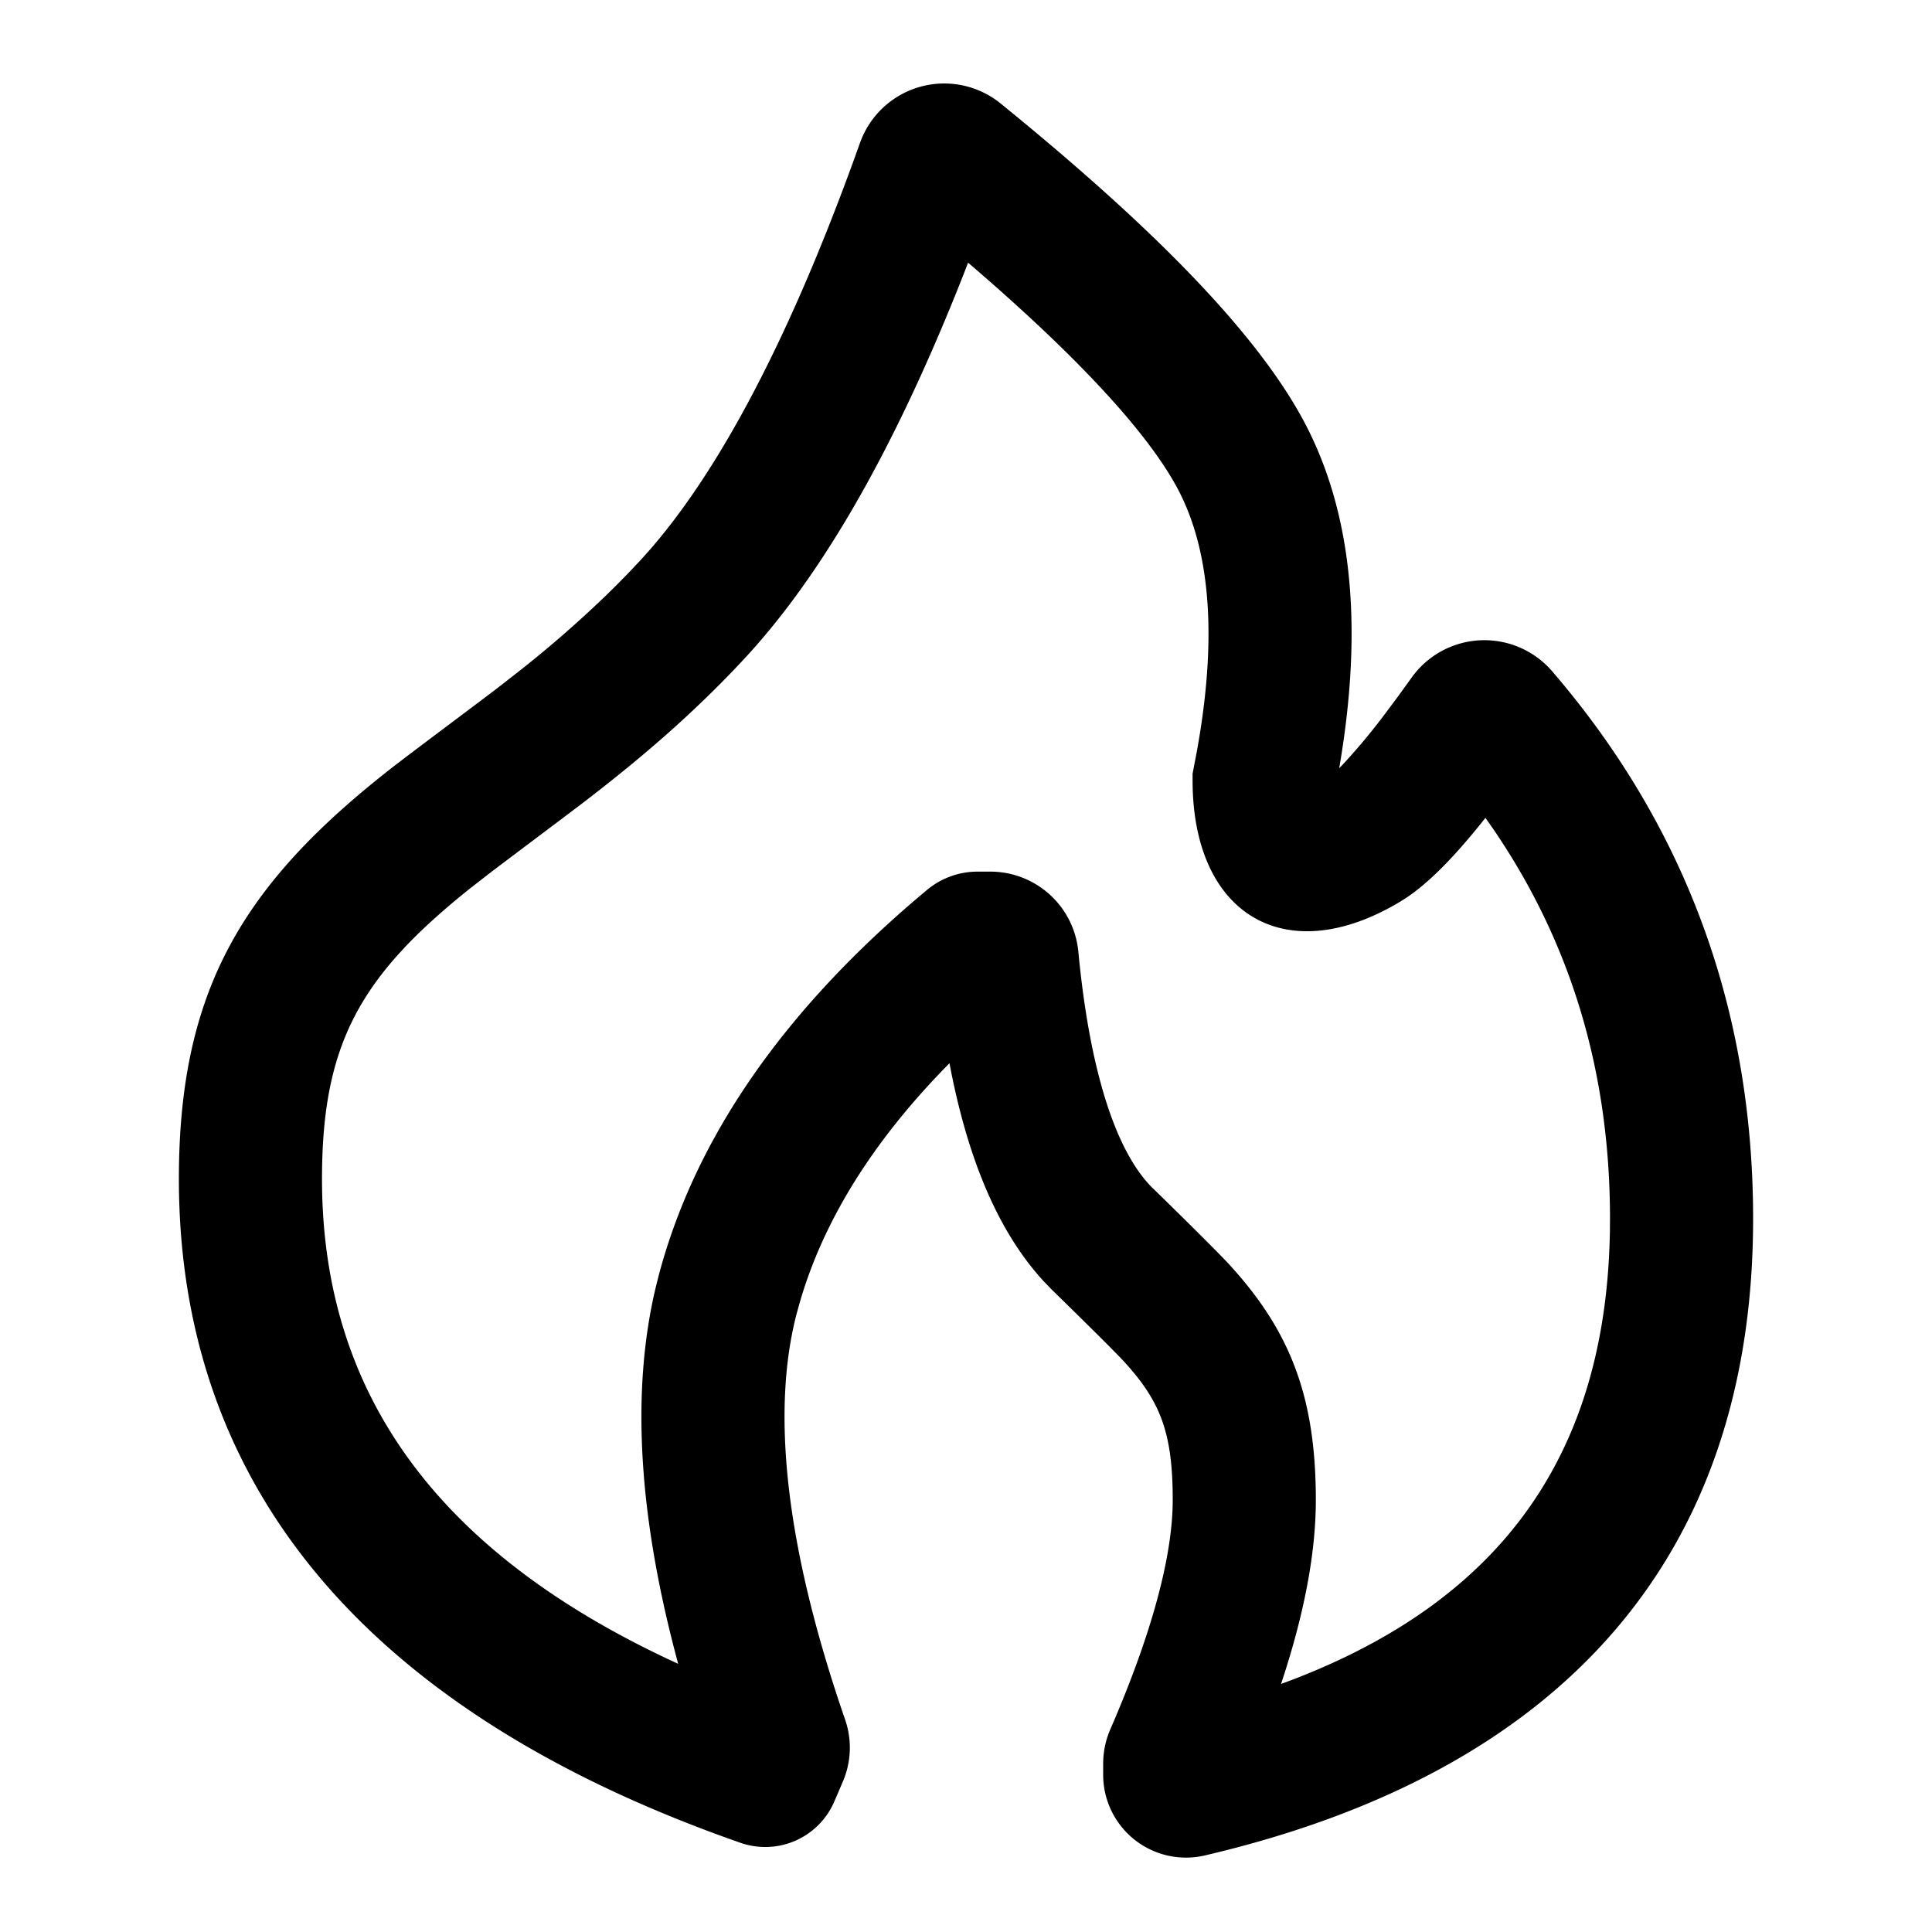 <svg width="54" height="54" xmlns="http://www.w3.org/2000/svg"><path d="M24.037 3.994l-.202.561c-1.899 5.202-3.907 8.923-5.964 11.136a25.71 25.71 0 01-.943.962 32.317 32.317 0 01-2.572 2.226l-.426.332c-.447.344-2.433 1.826-2.95 2.228C6.787 24.707 5 27.67 5 32.95c0 8.704 5.383 14.954 15.697 18.557a2.1 2.1 0 002.63-1.173l.232-.54a2.4 2.4 0 00.062-1.731c-1.653-4.786-2.077-8.58-1.353-11.352l.094-.337c.657-2.245 2.002-4.425 4.063-6.541l.113-.116.04.208c.511 2.574 1.353 4.532 2.585 5.878l.24.248c.231.225 1.704 1.665 2.026 2.018 1.006 1.104 1.349 1.975 1.349 3.853 0 1.555-.571 3.711-1.746 6.417a2.399 2.399 0 00-.198.958v.309a2.315 2.315 0 002.843 2.254C43.733 49.507 49 43.45 49 34.062c0-5.827-1.88-10.955-5.615-15.298a2.5 2.5 0 00-3.933.18l-.367.508-.344.461a17.4 17.4 0 01-1.225 1.472l-.086.087-.048.276c.715-3.914.47-7.16-.815-9.734-1.227-2.46-4.079-5.45-8.599-9.121a2.5 2.5 0 00-3.931 1.101zm2.91 3.635l.111-.287.198.17c3.049 2.63 4.968 4.757 5.732 6.288.85 1.703 1.03 4.099.462 7.213l-.117.612v.19c0 3.752 2.598 5.314 5.809 3.383l.156-.099c.63-.419 1.317-1.113 2.124-2.118l.096-.122.215.307C43.916 26.358 45 29.973 45 34.062l-.003.358c-.106 6.169-2.975 10.272-8.887 12.534l-.305.113.09-.273c.586-1.829.883-3.448.883-4.873 0-2.763-.662-4.558-2.187-6.317l-.204-.23c-.447-.49-2.297-2.293-2.184-2.18-.997-.998-1.74-3.2-2.063-6.595a2.471 2.471 0 00-2.46-2.237h-.359a2.203 2.203 0 00-1.408.51c-3.965 3.304-6.492 6.913-7.515 10.827l-.088.357c-.666 2.873-.457 6.283.59 10.241l.055.207-.174-.08C12.161 43.338 9 38.888 9 32.949c0-3.783 1.073-5.672 4.16-8.134l.521-.405c.704-.536 2.268-1.705 2.69-2.03 1.276-.983 2.324-1.868 3.34-2.853.374-.362.736-.731 1.09-1.112 2.224-2.393 4.259-5.984 6.146-10.785z"/></svg>